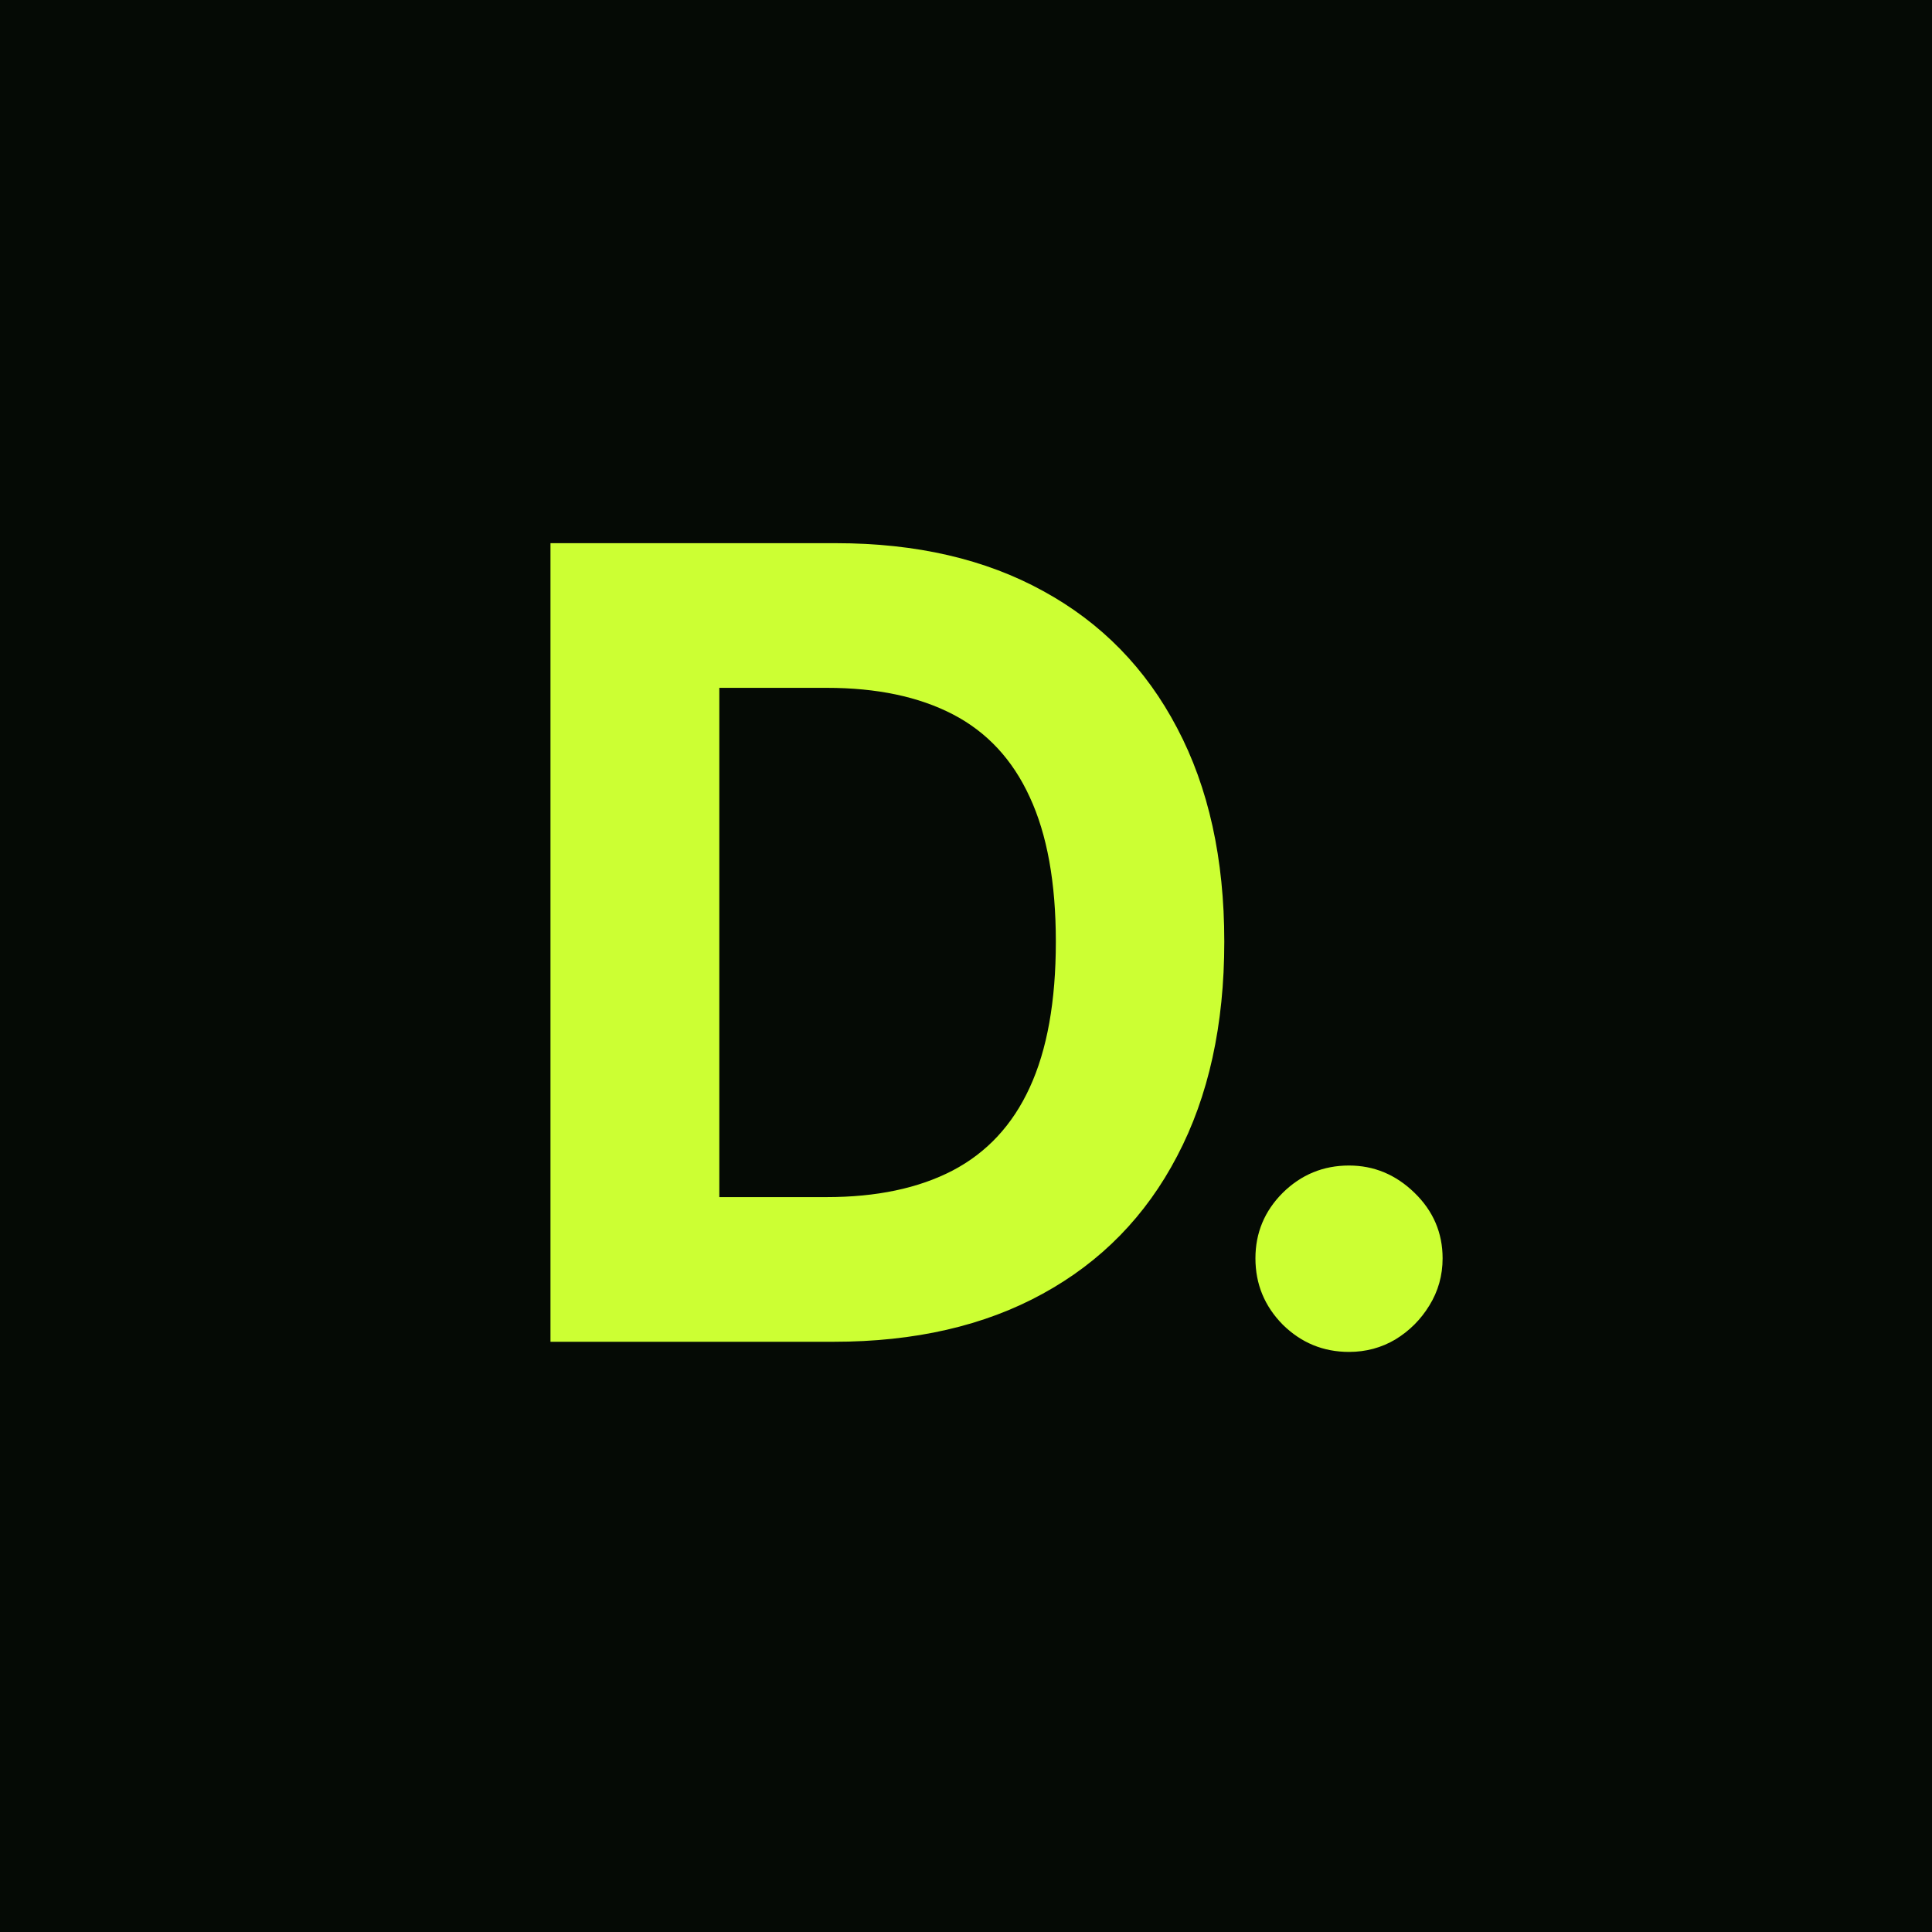<svg width="1000" height="1000" viewBox="0 0 1000 1000" fill="none" xmlns="http://www.w3.org/2000/svg">
<rect width="1000" height="1000" fill="#050A05"/>
<path d="M431.456 694.5H284.926V281.148H432.667C474.245 281.148 510.036 289.423 540.042 305.973C570.048 322.389 593.124 346.003 609.27 376.816C625.552 407.629 633.692 444.497 633.692 487.42C633.692 530.478 625.552 567.48 609.27 598.428C593.124 629.375 569.913 653.124 539.638 669.675C509.498 686.225 473.437 694.5 431.456 694.5ZM372.319 619.62H427.823C453.658 619.62 475.388 615.045 493.015 605.896C510.776 596.611 524.097 582.281 532.978 562.905C541.993 543.395 546.501 518.233 546.501 487.42C546.501 456.876 541.993 431.916 532.978 412.54C524.097 393.165 510.844 378.902 493.217 369.752C475.59 360.602 453.86 356.027 428.025 356.027H372.319V619.62ZM698.25 699.748C684.929 699.748 673.492 695.038 663.939 685.619C654.52 676.066 649.81 664.629 649.81 651.308C649.81 638.122 654.52 626.819 663.939 617.4C673.492 607.981 684.929 603.272 698.25 603.272C711.167 603.272 722.47 607.981 732.158 617.4C741.846 626.819 746.69 638.122 746.69 651.308C746.69 660.189 744.402 668.329 739.828 675.73C735.387 682.996 729.534 688.849 722.268 693.289C715.002 697.595 706.996 699.748 698.25 699.748Z" fill="#CCFF33"/>
</svg>
